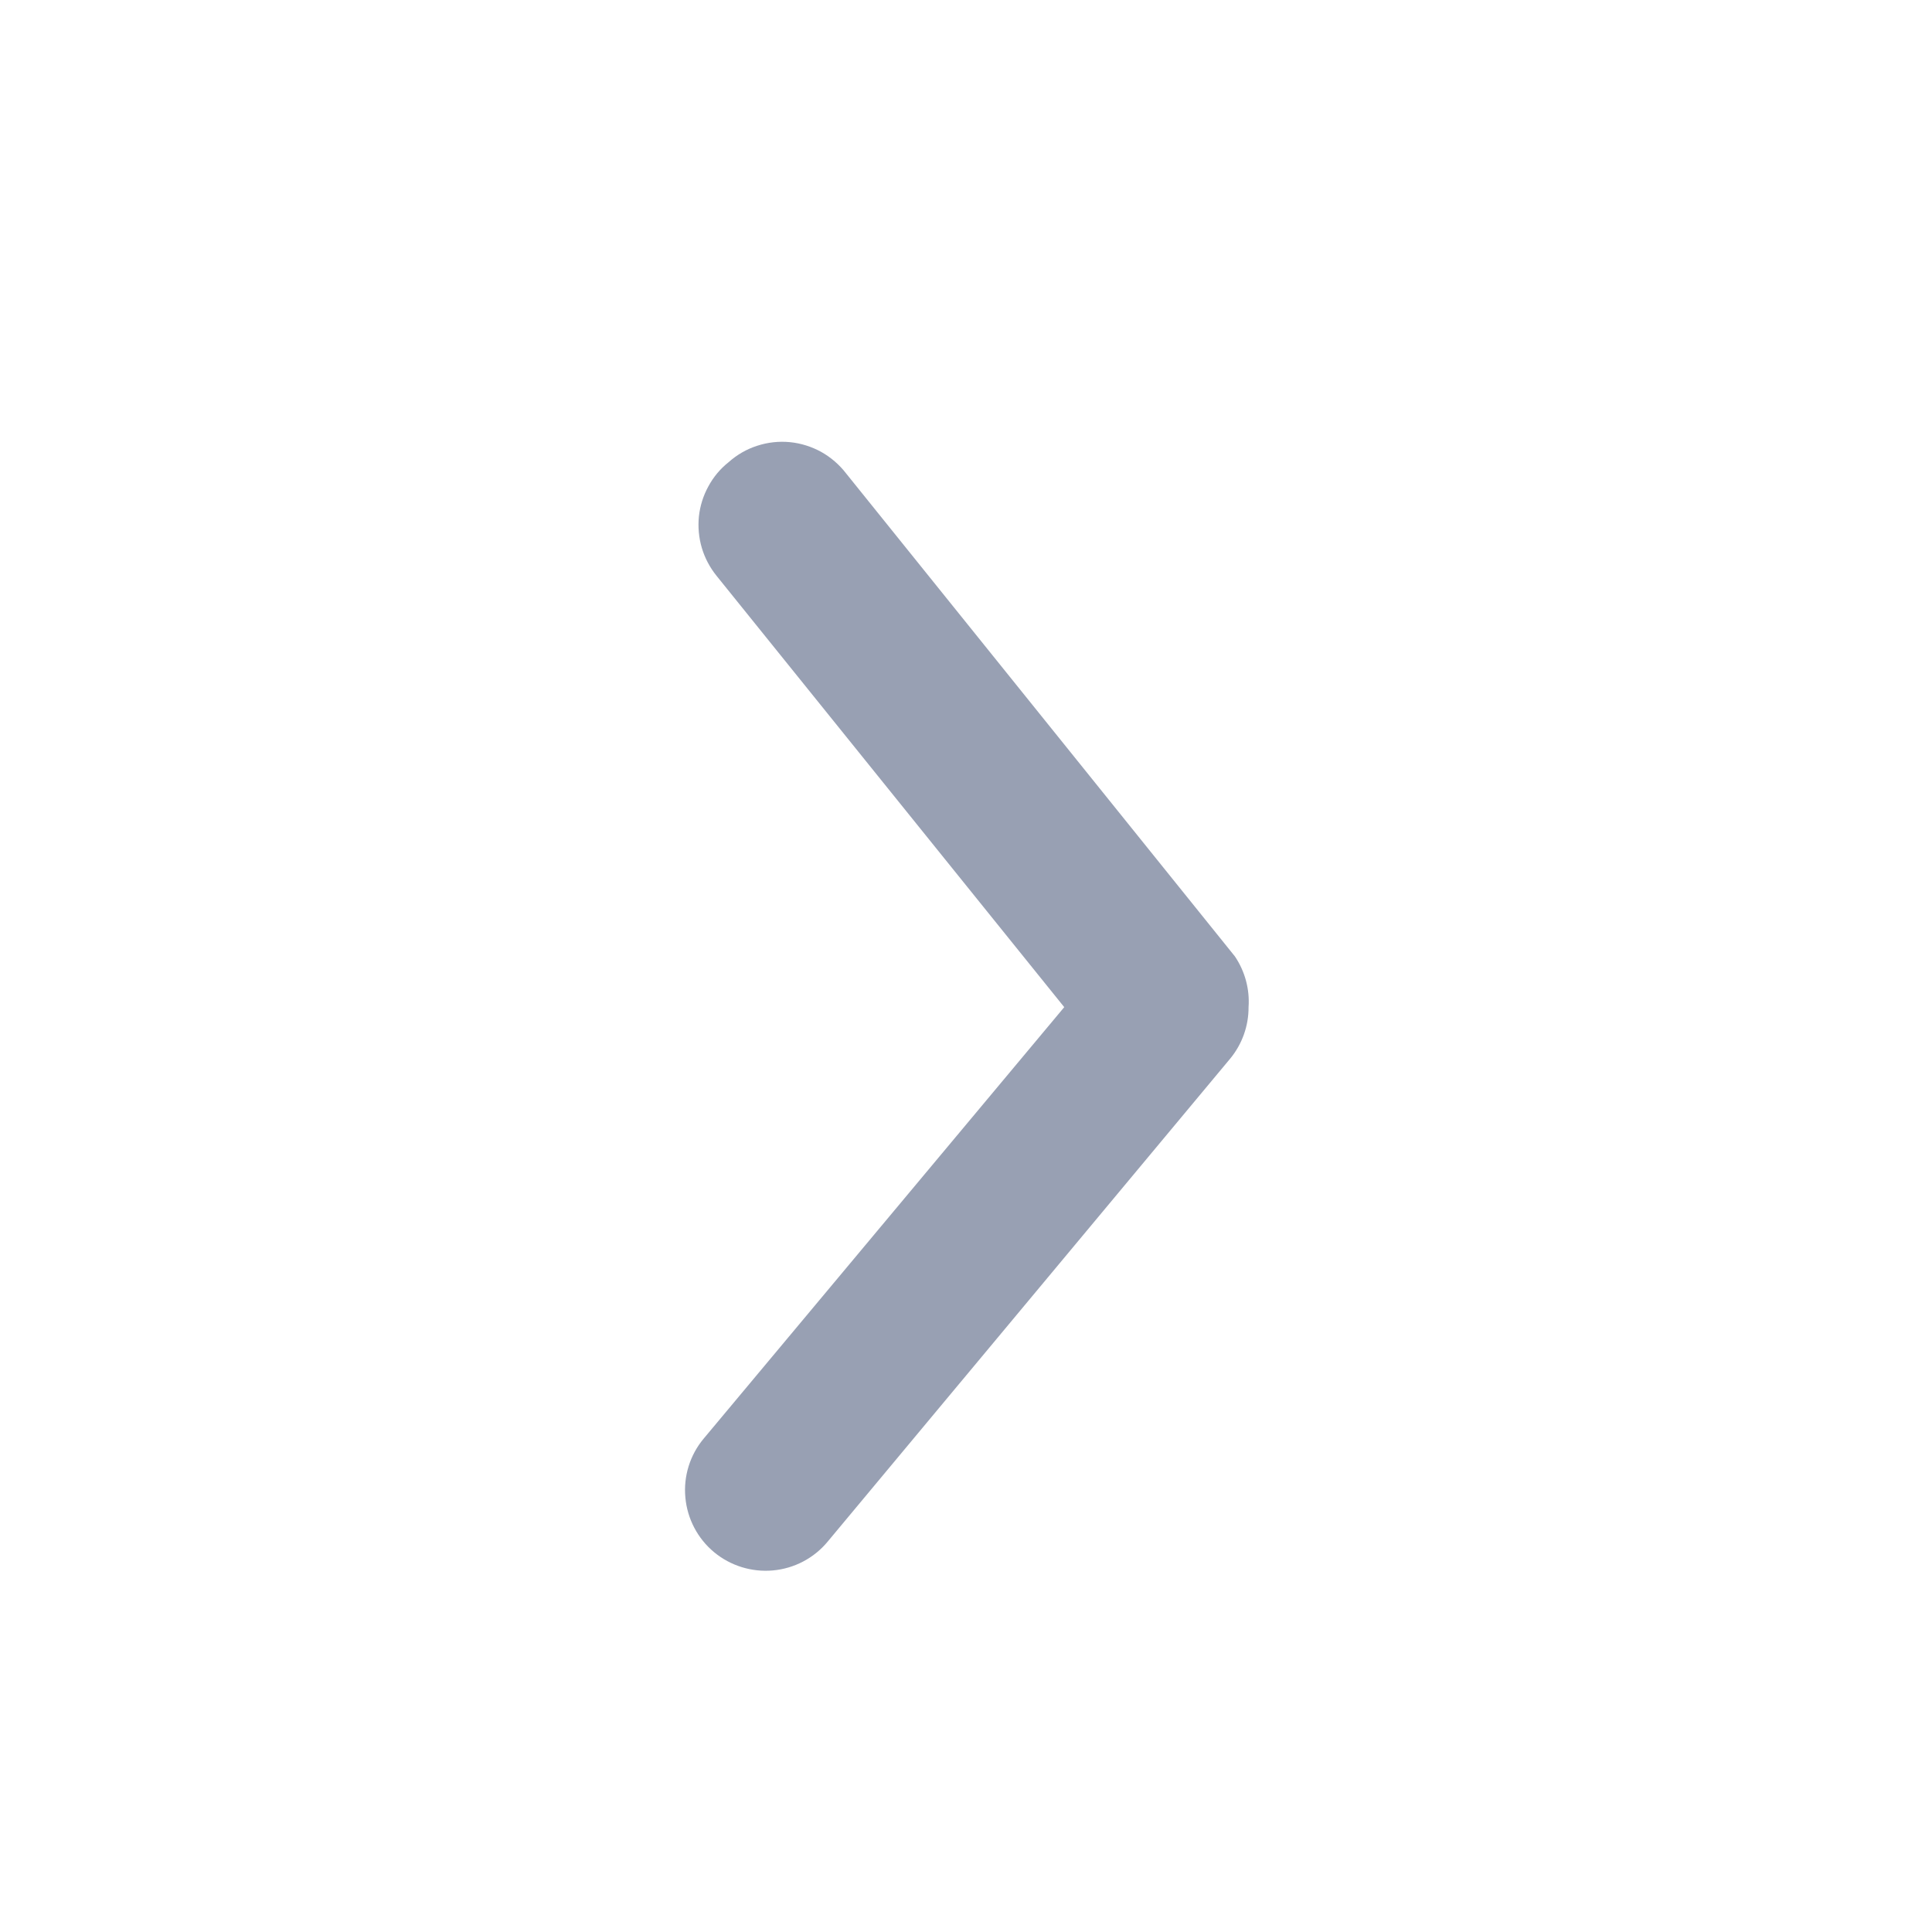 <svg width="20" height="20" viewBox="0 0 20 20" fill="none" xmlns="http://www.w3.org/2000/svg">
<path d="M12.925 10.426C12.926 10.621 12.858 10.81 12.734 10.96L8.567 15.96C8.426 16.13 8.222 16.237 8.002 16.257C7.782 16.277 7.562 16.209 7.392 16.068C7.222 15.927 7.115 15.723 7.095 15.503C7.074 15.283 7.142 15.063 7.284 14.893L11.017 10.426L7.417 5.96C7.348 5.874 7.296 5.776 7.265 5.671C7.234 5.566 7.224 5.455 7.235 5.346C7.247 5.237 7.28 5.131 7.333 5.035C7.385 4.938 7.456 4.853 7.542 4.785C7.628 4.708 7.728 4.65 7.837 4.615C7.946 4.579 8.062 4.566 8.176 4.577C8.29 4.588 8.401 4.623 8.501 4.678C8.601 4.734 8.689 4.81 8.759 4.901L12.784 9.901C12.888 10.056 12.938 10.24 12.925 10.426V10.426Z" fill="#98A0B3"/>
</svg>
